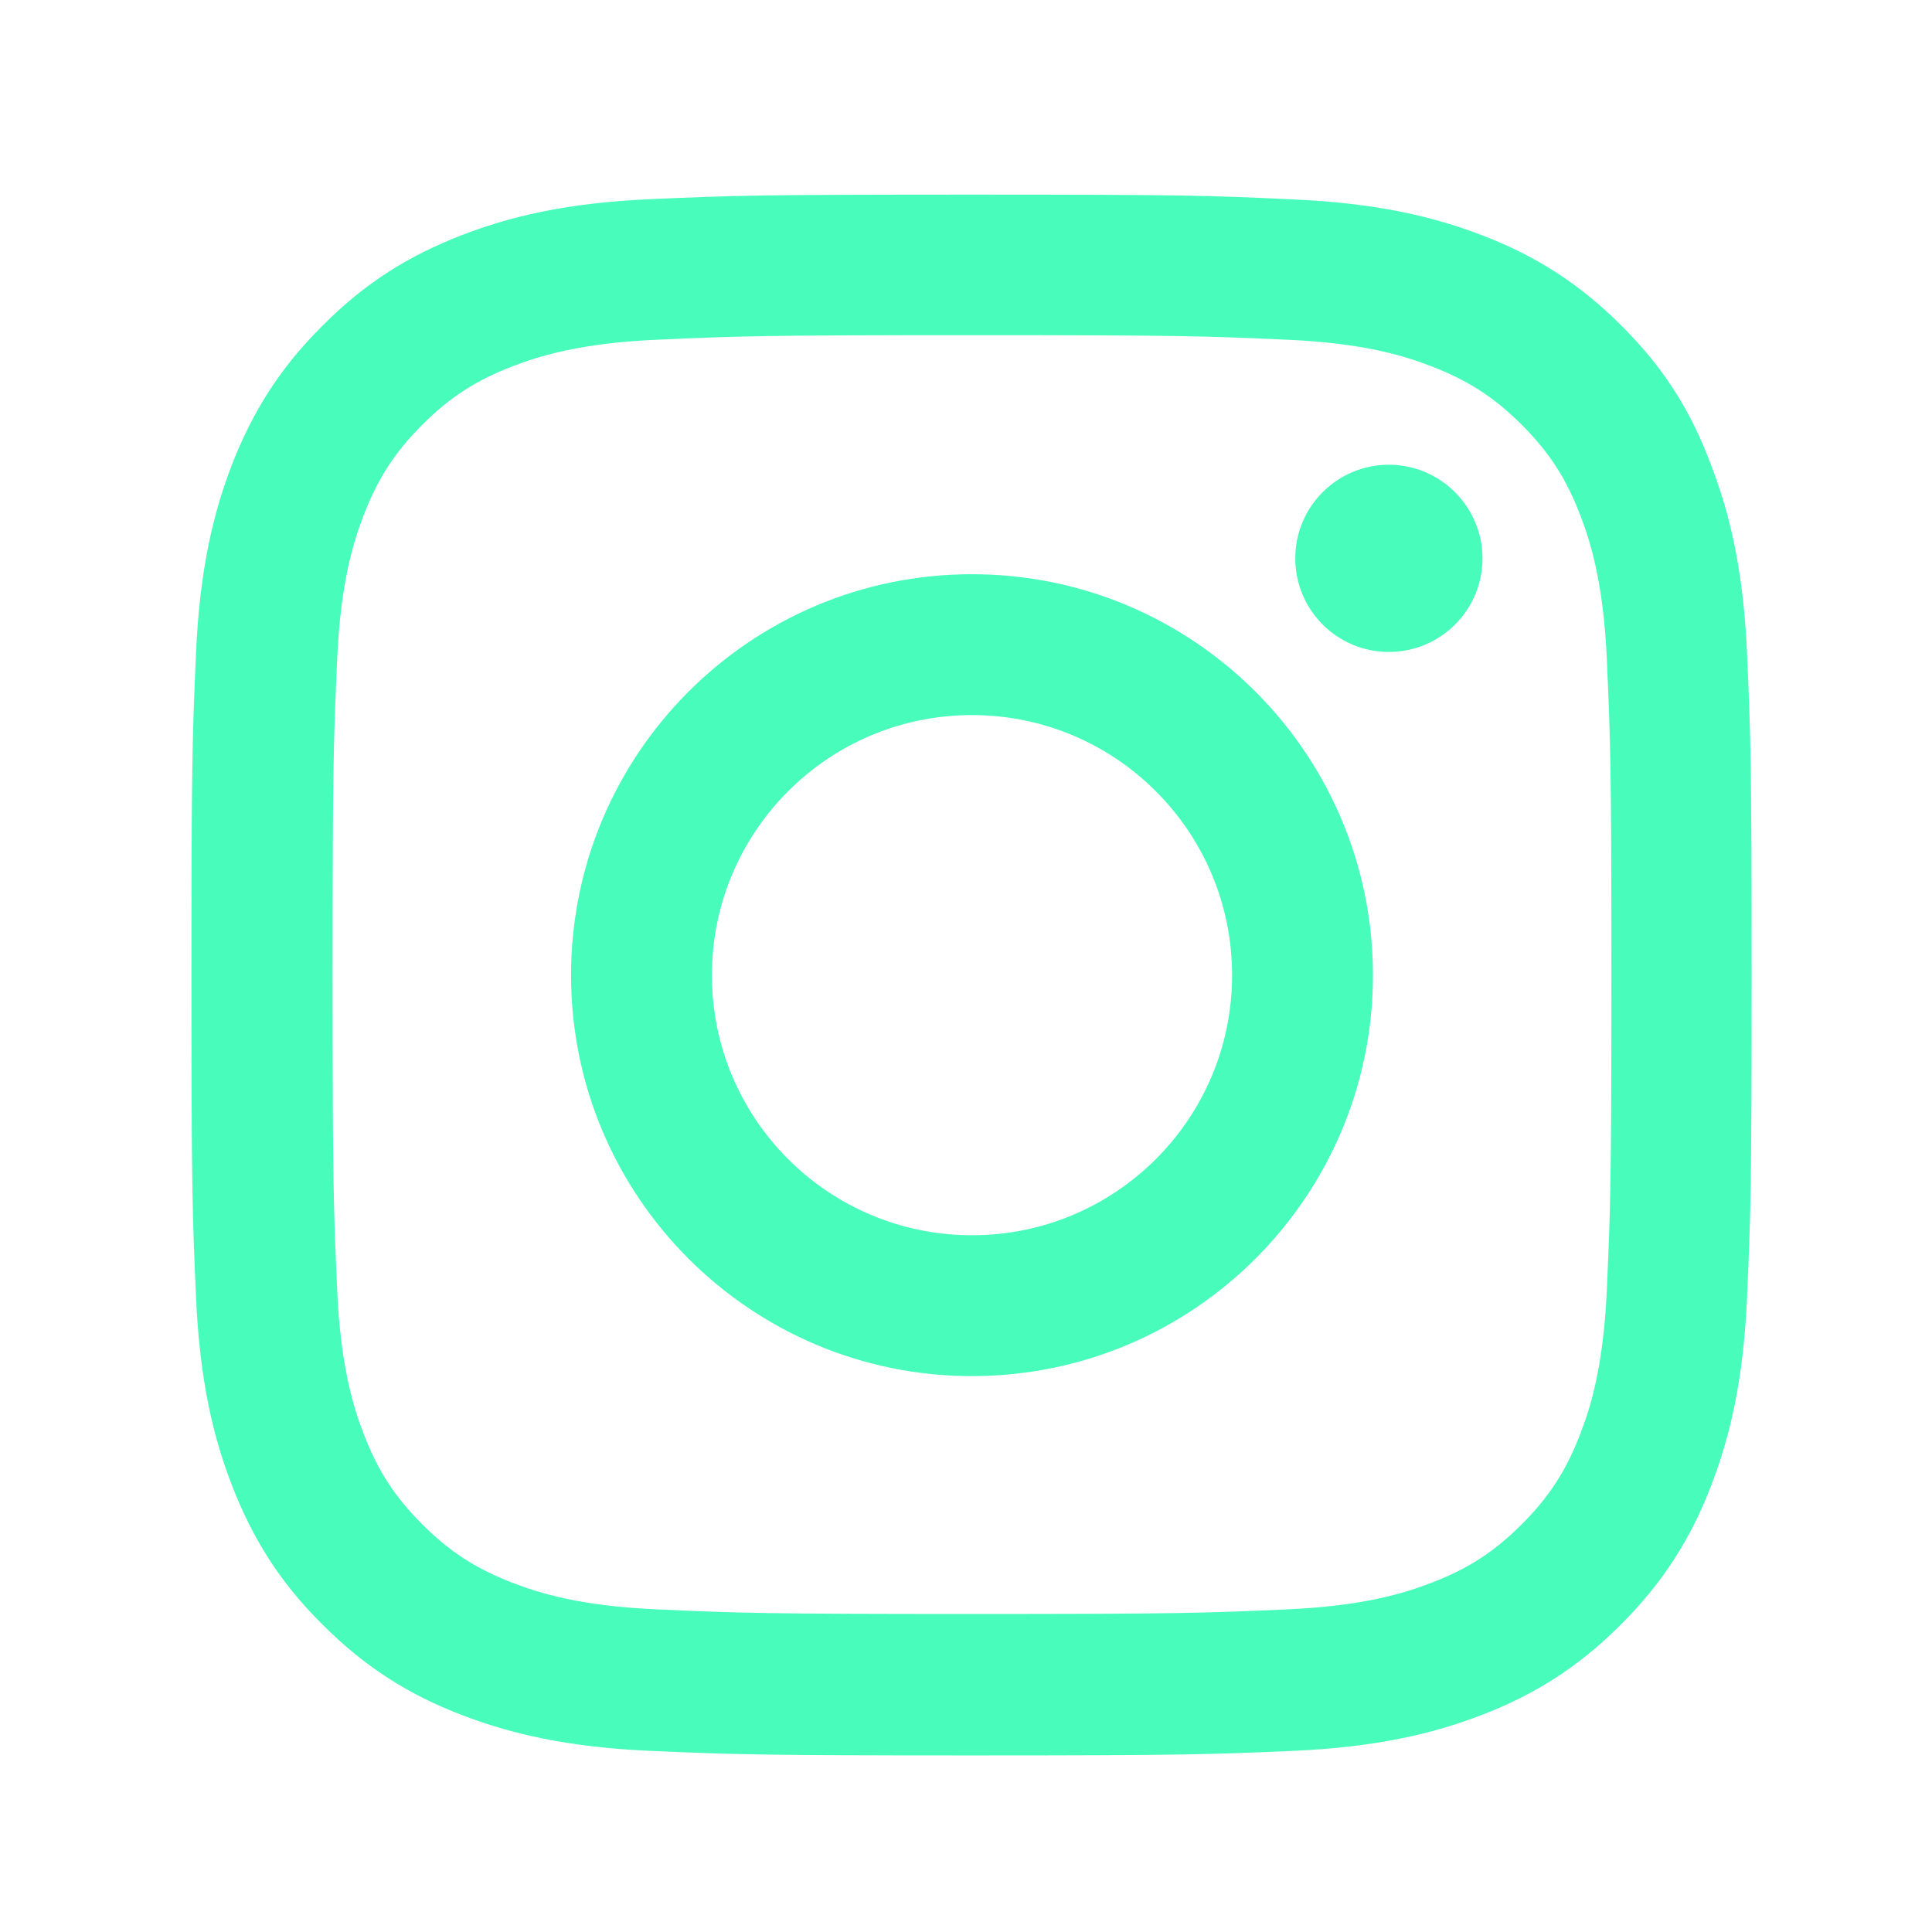 <svg width="33" height="33" viewBox="0 0 33 33" fill="none" xmlns="http://www.w3.org/2000/svg">
<path fill-rule="evenodd" clip-rule="evenodd" d="M16.602 5.725C20.165 5.725 20.587 5.74 21.988 5.803C23.29 5.86 23.993 6.079 24.461 6.261C25.081 6.501 25.529 6.792 25.993 7.256C26.461 7.725 26.748 8.167 26.987 8.787C27.17 9.256 27.388 9.964 27.446 11.261C27.508 12.667 27.524 13.089 27.524 16.646C27.524 20.209 27.508 20.63 27.446 22.031C27.388 23.333 27.17 24.037 26.987 24.505C26.748 25.125 26.456 25.573 25.993 26.036C25.524 26.505 25.081 26.792 24.461 27.031C23.993 27.213 23.284 27.432 21.988 27.489C20.581 27.552 20.16 27.568 16.602 27.568C13.04 27.568 12.618 27.552 11.217 27.489C9.915 27.432 9.212 27.213 8.743 27.031C8.124 26.792 7.676 26.5 7.212 26.036C6.743 25.568 6.457 25.125 6.217 24.505C6.035 24.037 5.816 23.328 5.759 22.031C5.697 20.625 5.681 20.203 5.681 16.646C5.681 13.084 5.697 12.662 5.759 11.261C5.816 9.959 6.035 9.256 6.217 8.787C6.457 8.167 6.749 7.719 7.212 7.256C7.681 6.787 8.124 6.501 8.743 6.261C9.212 6.079 9.92 5.86 11.217 5.803C12.618 5.74 13.04 5.725 16.602 5.725ZM16.602 3.324C12.983 3.324 12.53 3.339 11.108 3.402C9.691 3.464 8.717 3.694 7.874 4.022C6.993 4.365 6.249 4.818 5.509 5.563C4.764 6.303 4.311 7.048 3.967 7.923C3.639 8.771 3.41 9.74 3.348 11.157C3.285 12.584 3.27 13.037 3.27 16.657C3.27 20.276 3.285 20.729 3.348 22.151C3.41 23.568 3.639 24.542 3.967 25.385C4.311 26.265 4.764 27.01 5.509 27.75C6.249 28.489 6.993 28.948 7.868 29.286C8.717 29.614 9.686 29.843 11.103 29.906C12.524 29.968 12.977 29.984 16.597 29.984C20.217 29.984 20.67 29.968 22.092 29.906C23.508 29.843 24.482 29.614 25.326 29.286C26.201 28.948 26.946 28.489 27.685 27.75C28.425 27.01 28.883 26.265 29.222 25.391C29.55 24.542 29.779 23.573 29.841 22.156C29.904 20.735 29.919 20.281 29.919 16.662C29.919 13.042 29.904 12.589 29.841 11.167C29.779 9.751 29.55 8.777 29.222 7.933C28.893 7.048 28.44 6.303 27.696 5.563C26.956 4.824 26.211 4.365 25.336 4.027C24.488 3.699 23.519 3.47 22.102 3.407C20.675 3.339 20.222 3.324 16.602 3.324ZM16.602 9.808C12.821 9.808 9.754 12.875 9.754 16.657C9.754 20.438 12.821 23.505 16.602 23.505C20.383 23.505 23.451 20.438 23.451 16.657C23.451 12.875 20.383 9.808 16.602 9.808ZM16.602 21.099C14.149 21.099 12.16 19.11 12.16 16.657C12.16 14.204 14.149 12.214 16.602 12.214C19.055 12.214 21.045 14.204 21.045 16.657C21.045 19.11 19.055 21.099 16.602 21.099ZM23.723 11.136C24.603 11.136 25.322 10.423 25.322 9.537C25.322 8.657 24.603 7.938 23.723 7.938C22.842 7.938 22.124 8.652 22.124 9.537C22.124 10.417 22.837 11.136 23.723 11.136Z" fill="#48FDBC"/>
</svg>

